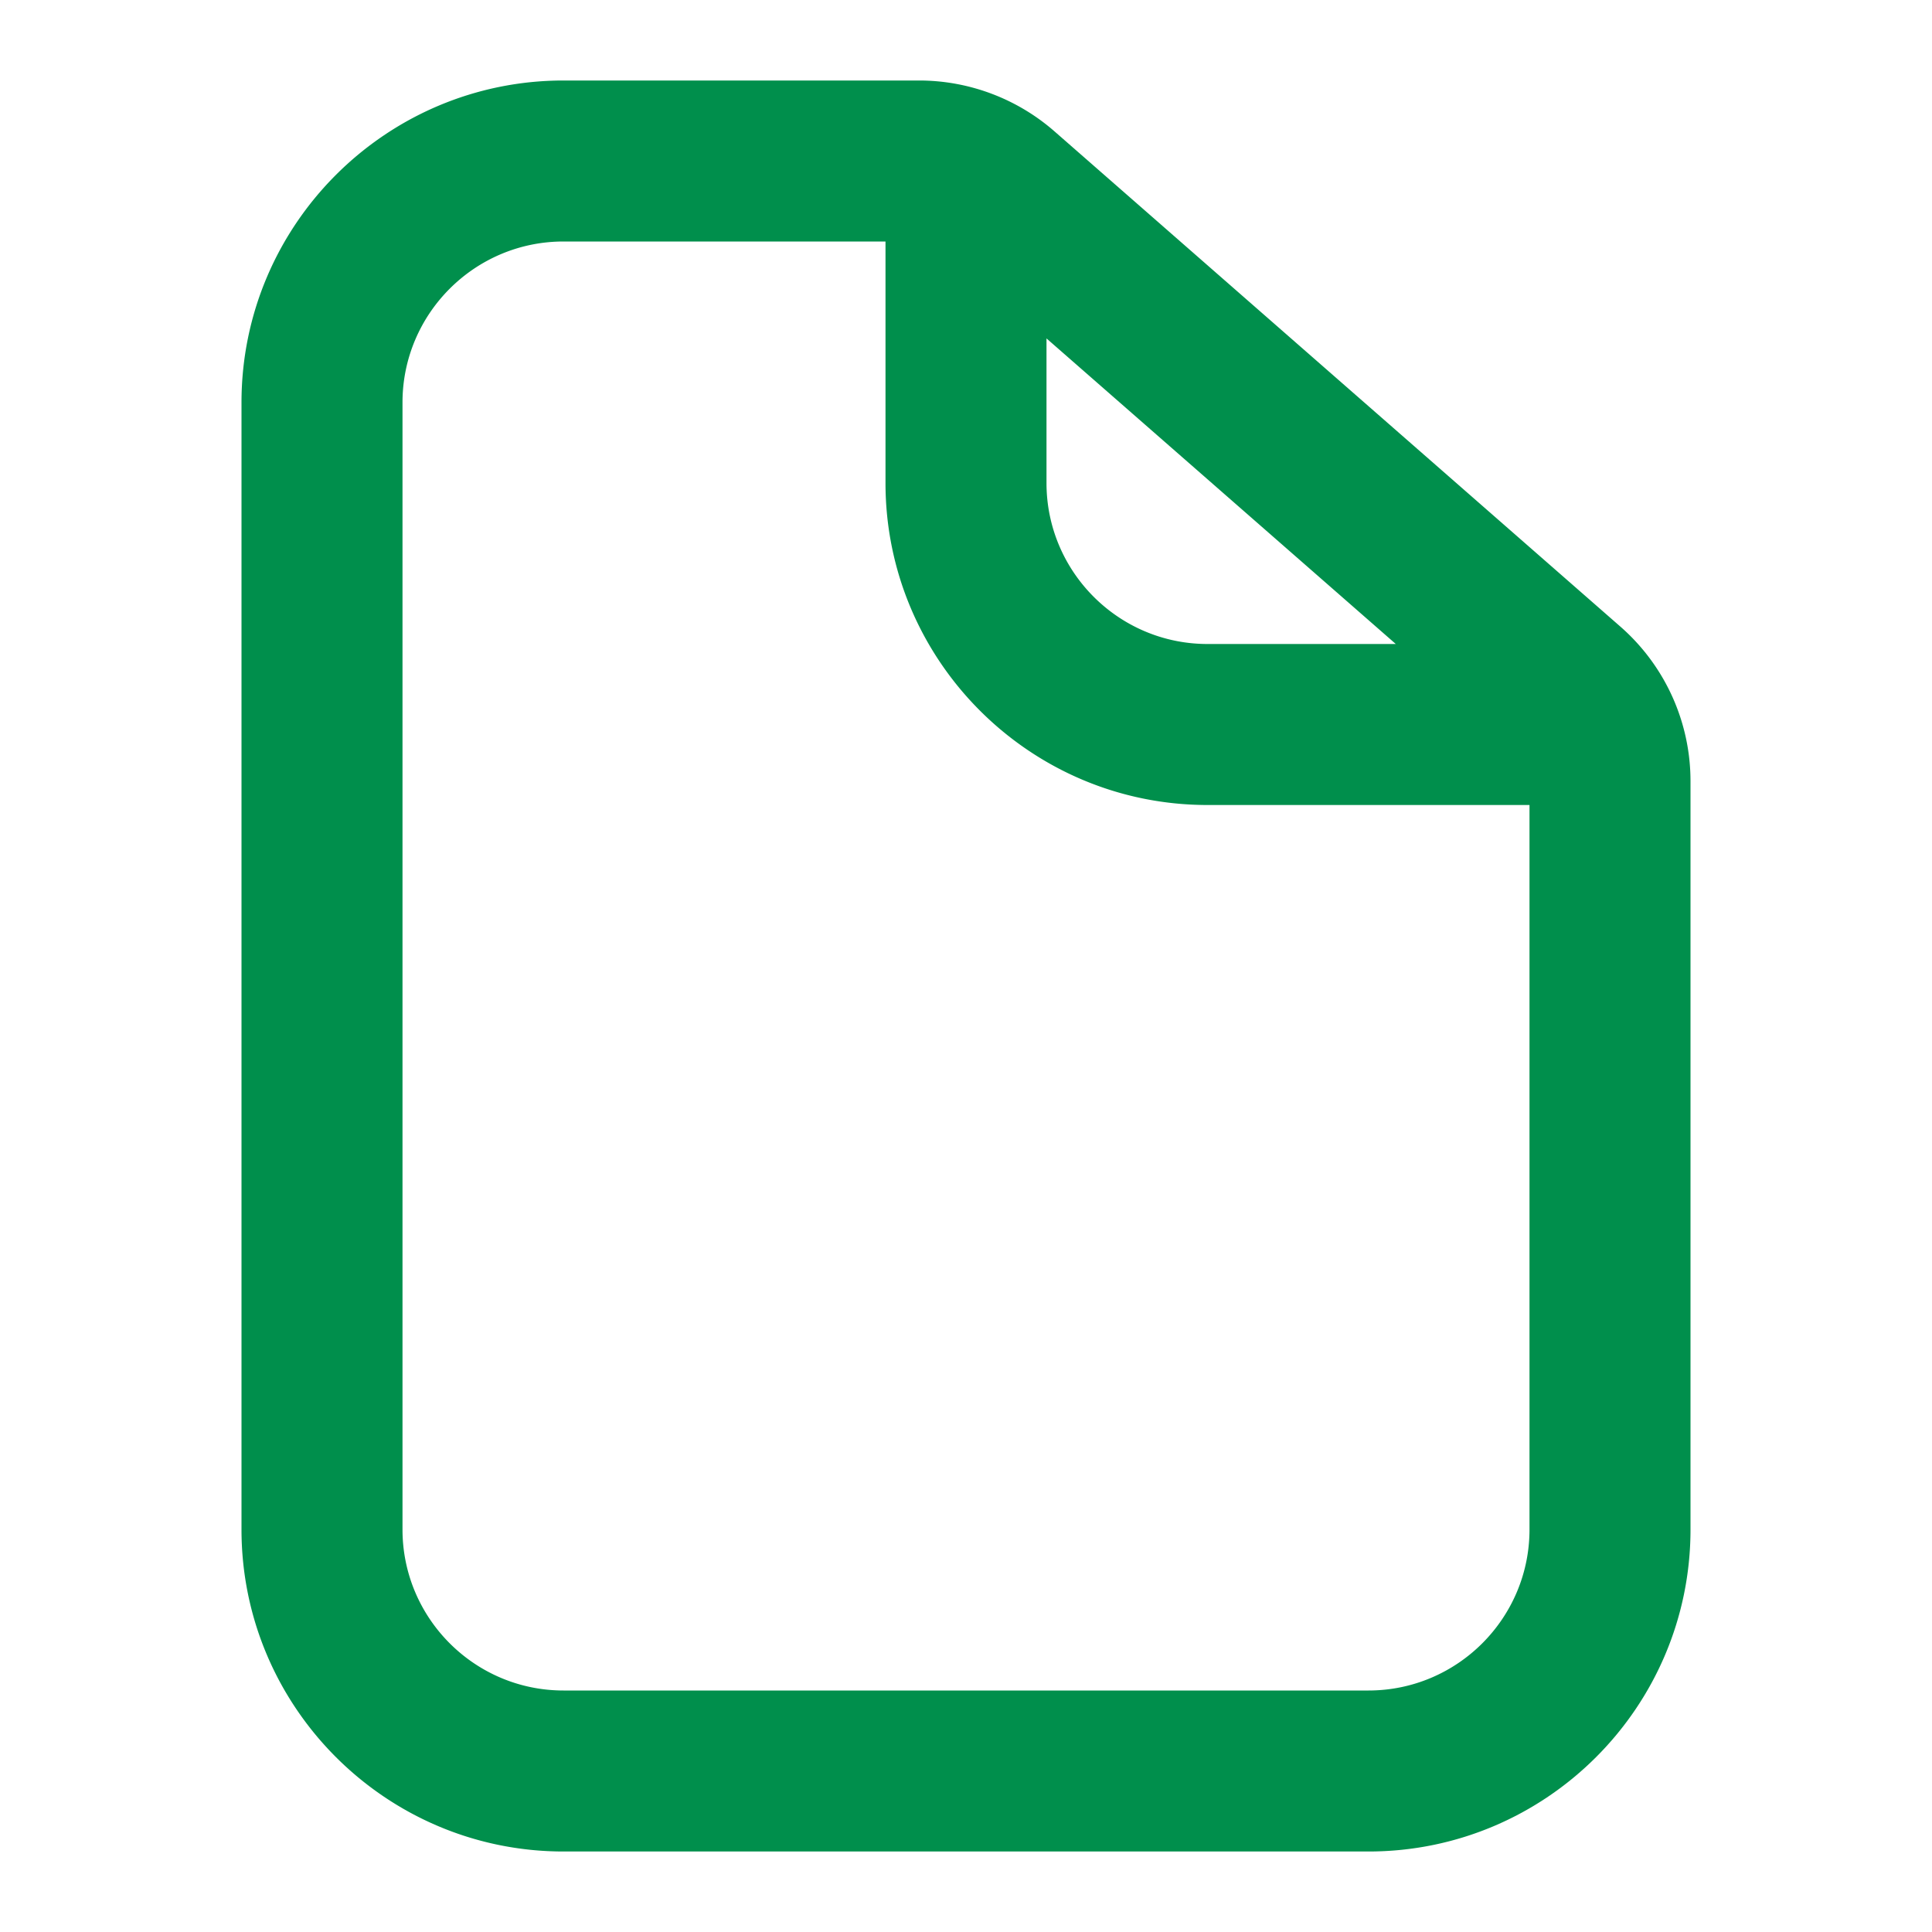<svg xmlns="http://www.w3.org/2000/svg" width="24" height="24" viewBox="0 0 24 24">
    <path fill="#008F4C" fill-rule="evenodd" d="M17 21H7c-1.103 0-2-.897-2-2V5c0-1.103.897-2 2-2h4v3c0 2.206 1.794 4 4 4h4v9c0 1.103-.897 2-2 2zM13 4.204L17.339 8H15c-1.103 0-2-.897-2-2V4.204zm7.129 3.58L13.097 1.63a2.557 2.557 0 0 0-1.68-.63H7C4.794 1 3 2.794 3 5v14c0 2.206 1.794 4 4 4h10c2.206 0 4-1.794 4-4V9.703a2.55 2.55 0 0 0-.871-1.919z"/>
</svg>
